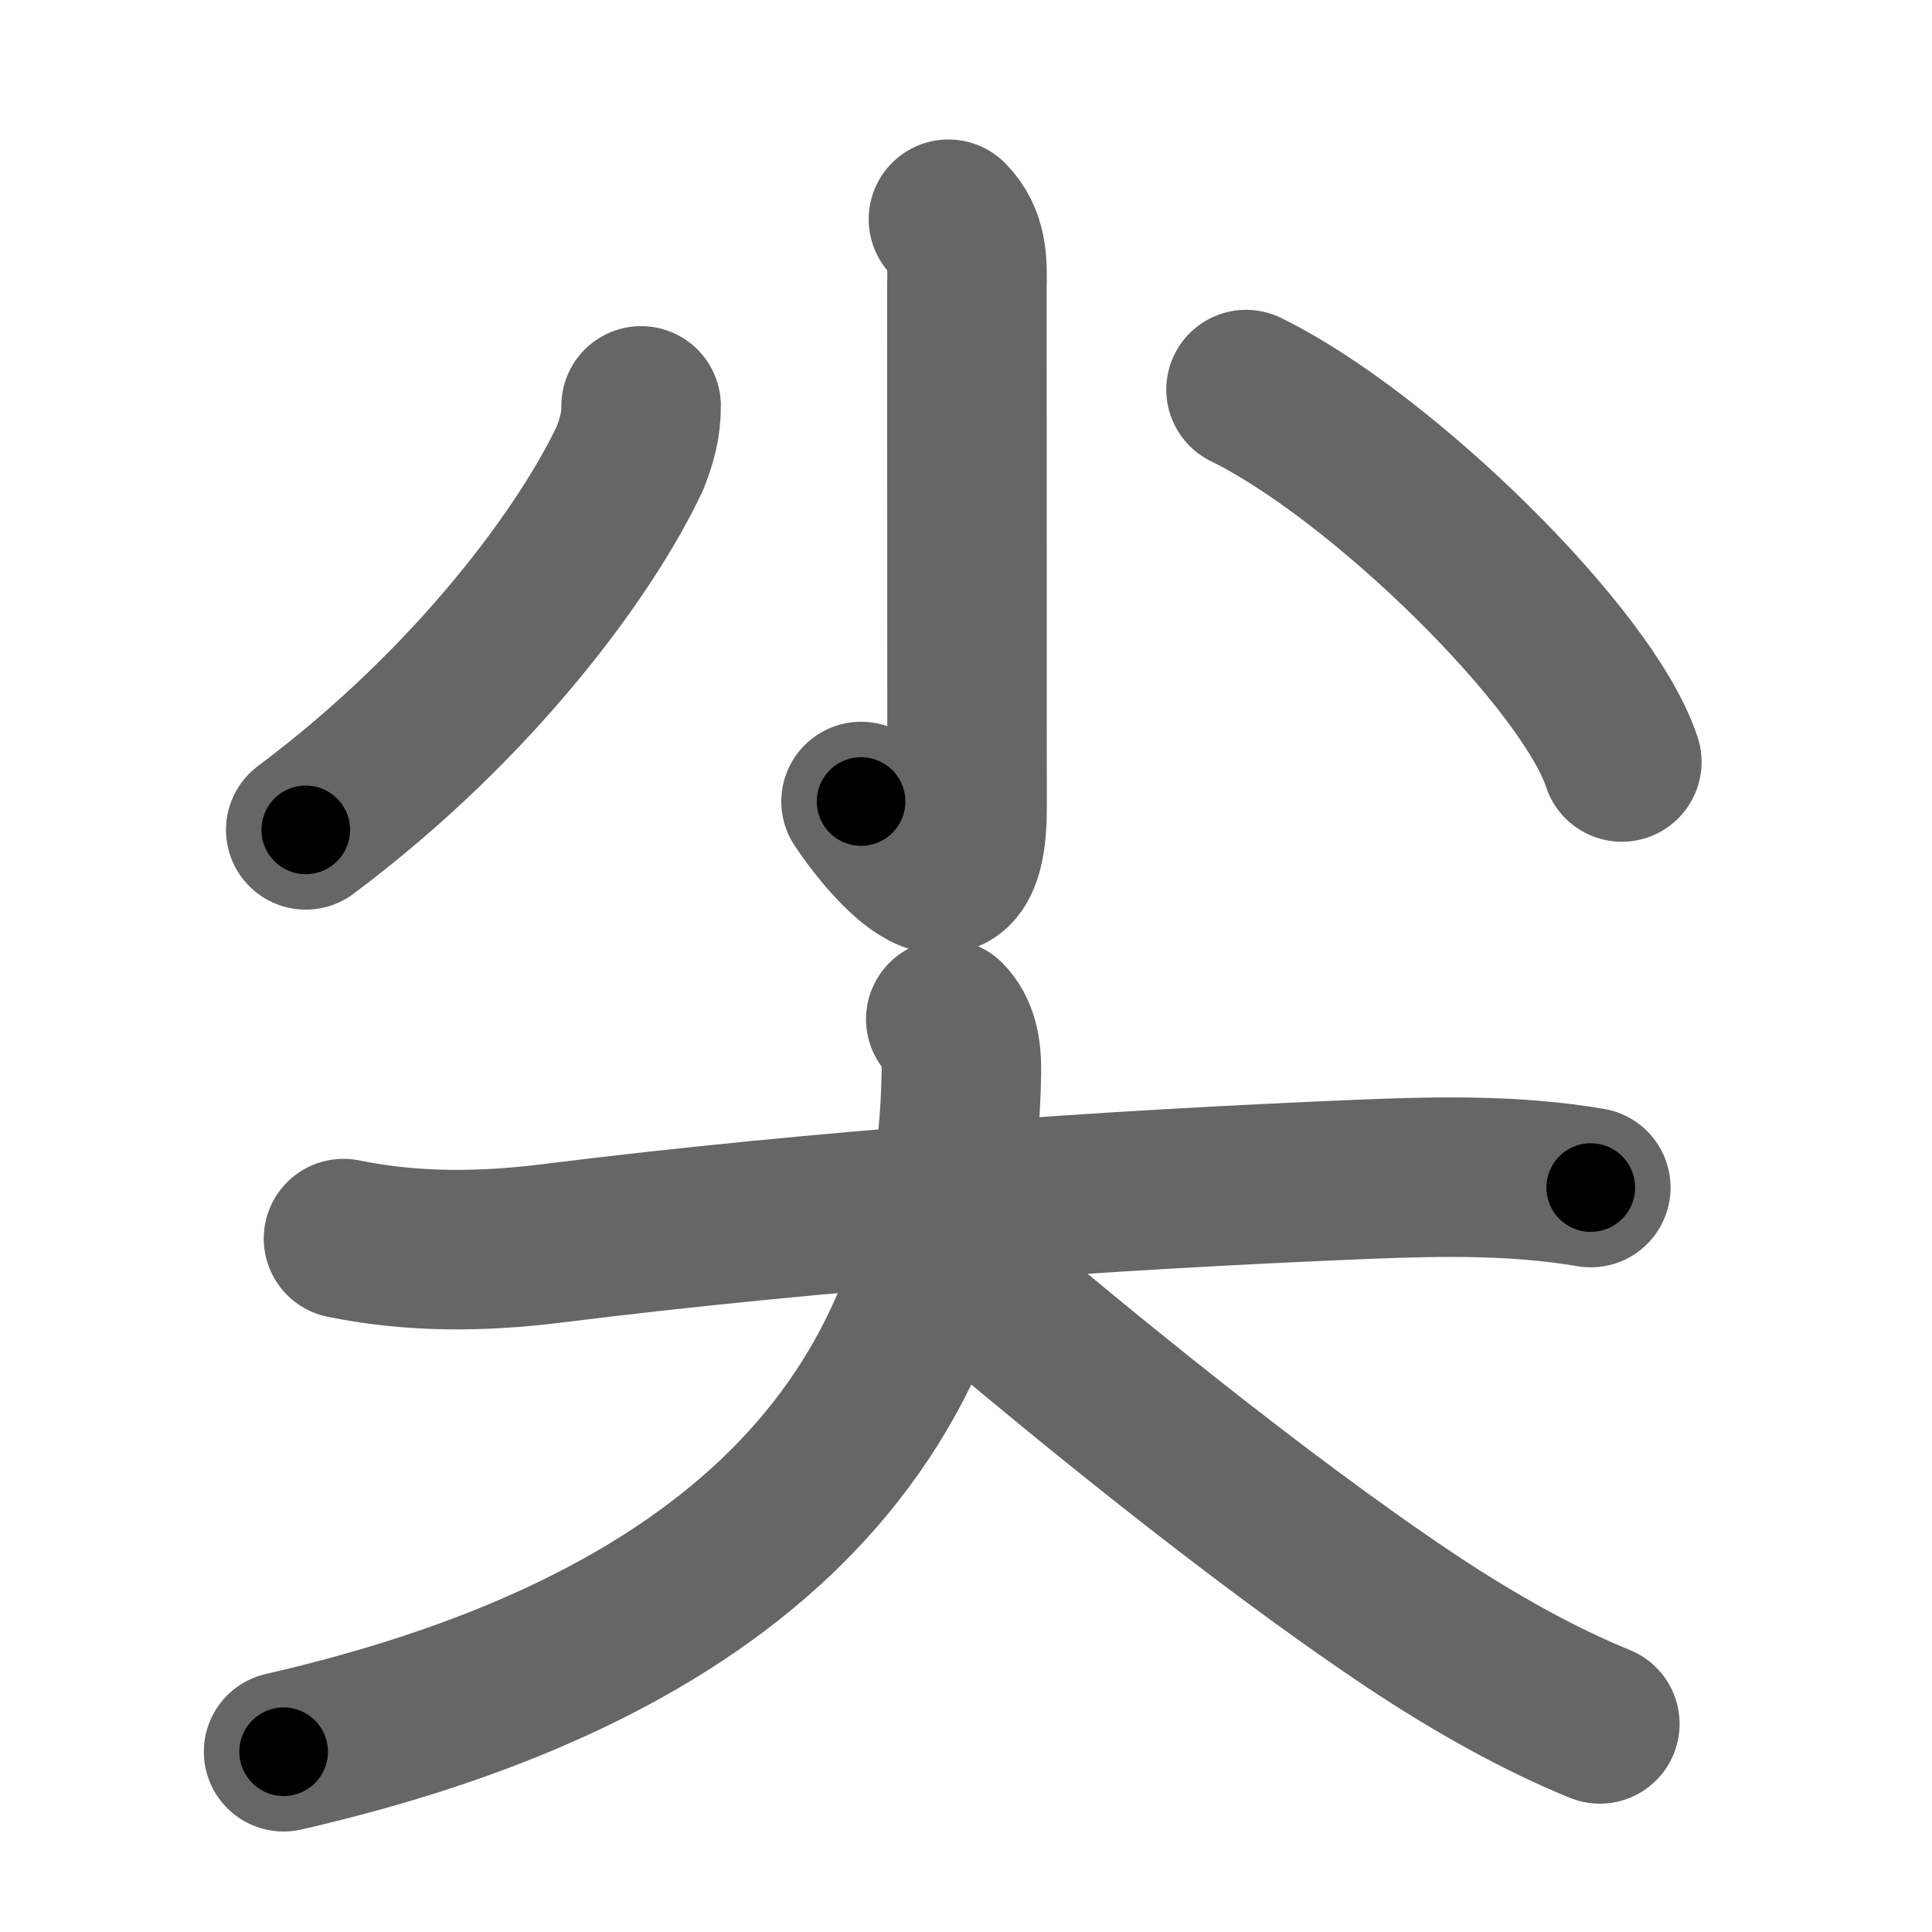 <svg xmlns="http://www.w3.org/2000/svg" width="109" height="109" viewBox="0 0 109 109" id="5c16"><g fill="none" stroke="#666" stroke-width="9" stroke-linecap="round" stroke-linejoin="round"><g><g><path d="M53.51,12.37c1.06,1.06,1.08,2.43,1.04,3.76c0,8.75,0.01,26.99,0.01,29.46c0,7.66-4.81,1.41-5.98-0.37" /><path d="M36.17,22.9c0,1.1-0.23,1.93-0.63,2.95C33.12,31,26.88,39.62,17.25,46.82" /><path d="M70.3,21.98c7.66,3.75,19.29,15.17,21.2,21.01" /></g><g><path d="M19.38,69.88c3.91,0.8,7.81,0.76,11.75,0.27c15.25-1.9,31.25-3.02,45.88-3.62c4.27-0.17,8.52-0.25,12.74,0.47" /><path d="M53.36,57.5c0.69,0.7,0.9,1.73,0.88,2.96C53.95,81.78,39.25,93.5,16,98.83" /><path d="M54.38,71.88c5.88,5,16.44,13.7,25.16,19.52c3.72,2.48,7.34,4.48,10.72,5.86" /></g></g></g><g fill="none" stroke="#000" stroke-width="5" stroke-linecap="round" stroke-linejoin="round"><g><g><path d="M53.51,12.37c1.06,1.06,1.08,2.43,1.04,3.76c0,8.75,0.01,26.99,0.01,29.46c0,7.66-4.81,1.41-5.98-0.37" stroke-dasharray="44.1" stroke-dashoffset="44.1"><animate id="0" attributeName="stroke-dashoffset" values="44.1;0" dur="0.44s" fill="freeze" begin="0s;5c16.click" /></path><path d="M36.17,22.9c0,1.1-0.23,1.93-0.63,2.95C33.12,31,26.88,39.62,17.25,46.82" stroke-dasharray="31.1" stroke-dashoffset="31.1"><animate attributeName="stroke-dashoffset" values="31.1" fill="freeze" begin="5c16.click" /><animate id="1" attributeName="stroke-dashoffset" values="31.1;0" dur="0.31s" fill="freeze" begin="0.end" /></path><path d="M70.3,21.98c7.66,3.75,19.29,15.17,21.2,21.01" stroke-dasharray="30.3" stroke-dashoffset="30.3"><animate attributeName="stroke-dashoffset" values="30.3" fill="freeze" begin="5c16.click" /><animate id="2" attributeName="stroke-dashoffset" values="30.3;0" dur="0.3s" fill="freeze" begin="1.end" /></path></g><g><path d="M19.38,69.88c3.91,0.8,7.81,0.76,11.75,0.27c15.25-1.9,31.25-3.02,45.88-3.62c4.27-0.17,8.52-0.25,12.74,0.47" stroke-dasharray="70.61" stroke-dashoffset="70.61"><animate attributeName="stroke-dashoffset" values="70.61" fill="freeze" begin="5c16.click" /><animate id="3" attributeName="stroke-dashoffset" values="70.61;0" dur="0.53s" fill="freeze" begin="2.end" /></path><path d="M53.36,57.5c0.69,0.7,0.9,1.73,0.88,2.96C53.95,81.78,39.25,93.5,16,98.83" stroke-dasharray="62.31" stroke-dashoffset="62.31"><animate attributeName="stroke-dashoffset" values="62.31" fill="freeze" begin="5c16.click" /><animate id="4" attributeName="stroke-dashoffset" values="62.31;0" dur="0.47s" fill="freeze" begin="3.end" /></path><path d="M54.38,71.88c5.88,5,16.44,13.7,25.16,19.52c3.72,2.48,7.34,4.48,10.72,5.86" stroke-dasharray="44.1" stroke-dashoffset="44.1"><animate attributeName="stroke-dashoffset" values="44.1" fill="freeze" begin="5c16.click" /><animate id="5" attributeName="stroke-dashoffset" values="44.1;0" dur="0.44s" fill="freeze" begin="4.end" /></path></g></g></g></svg>